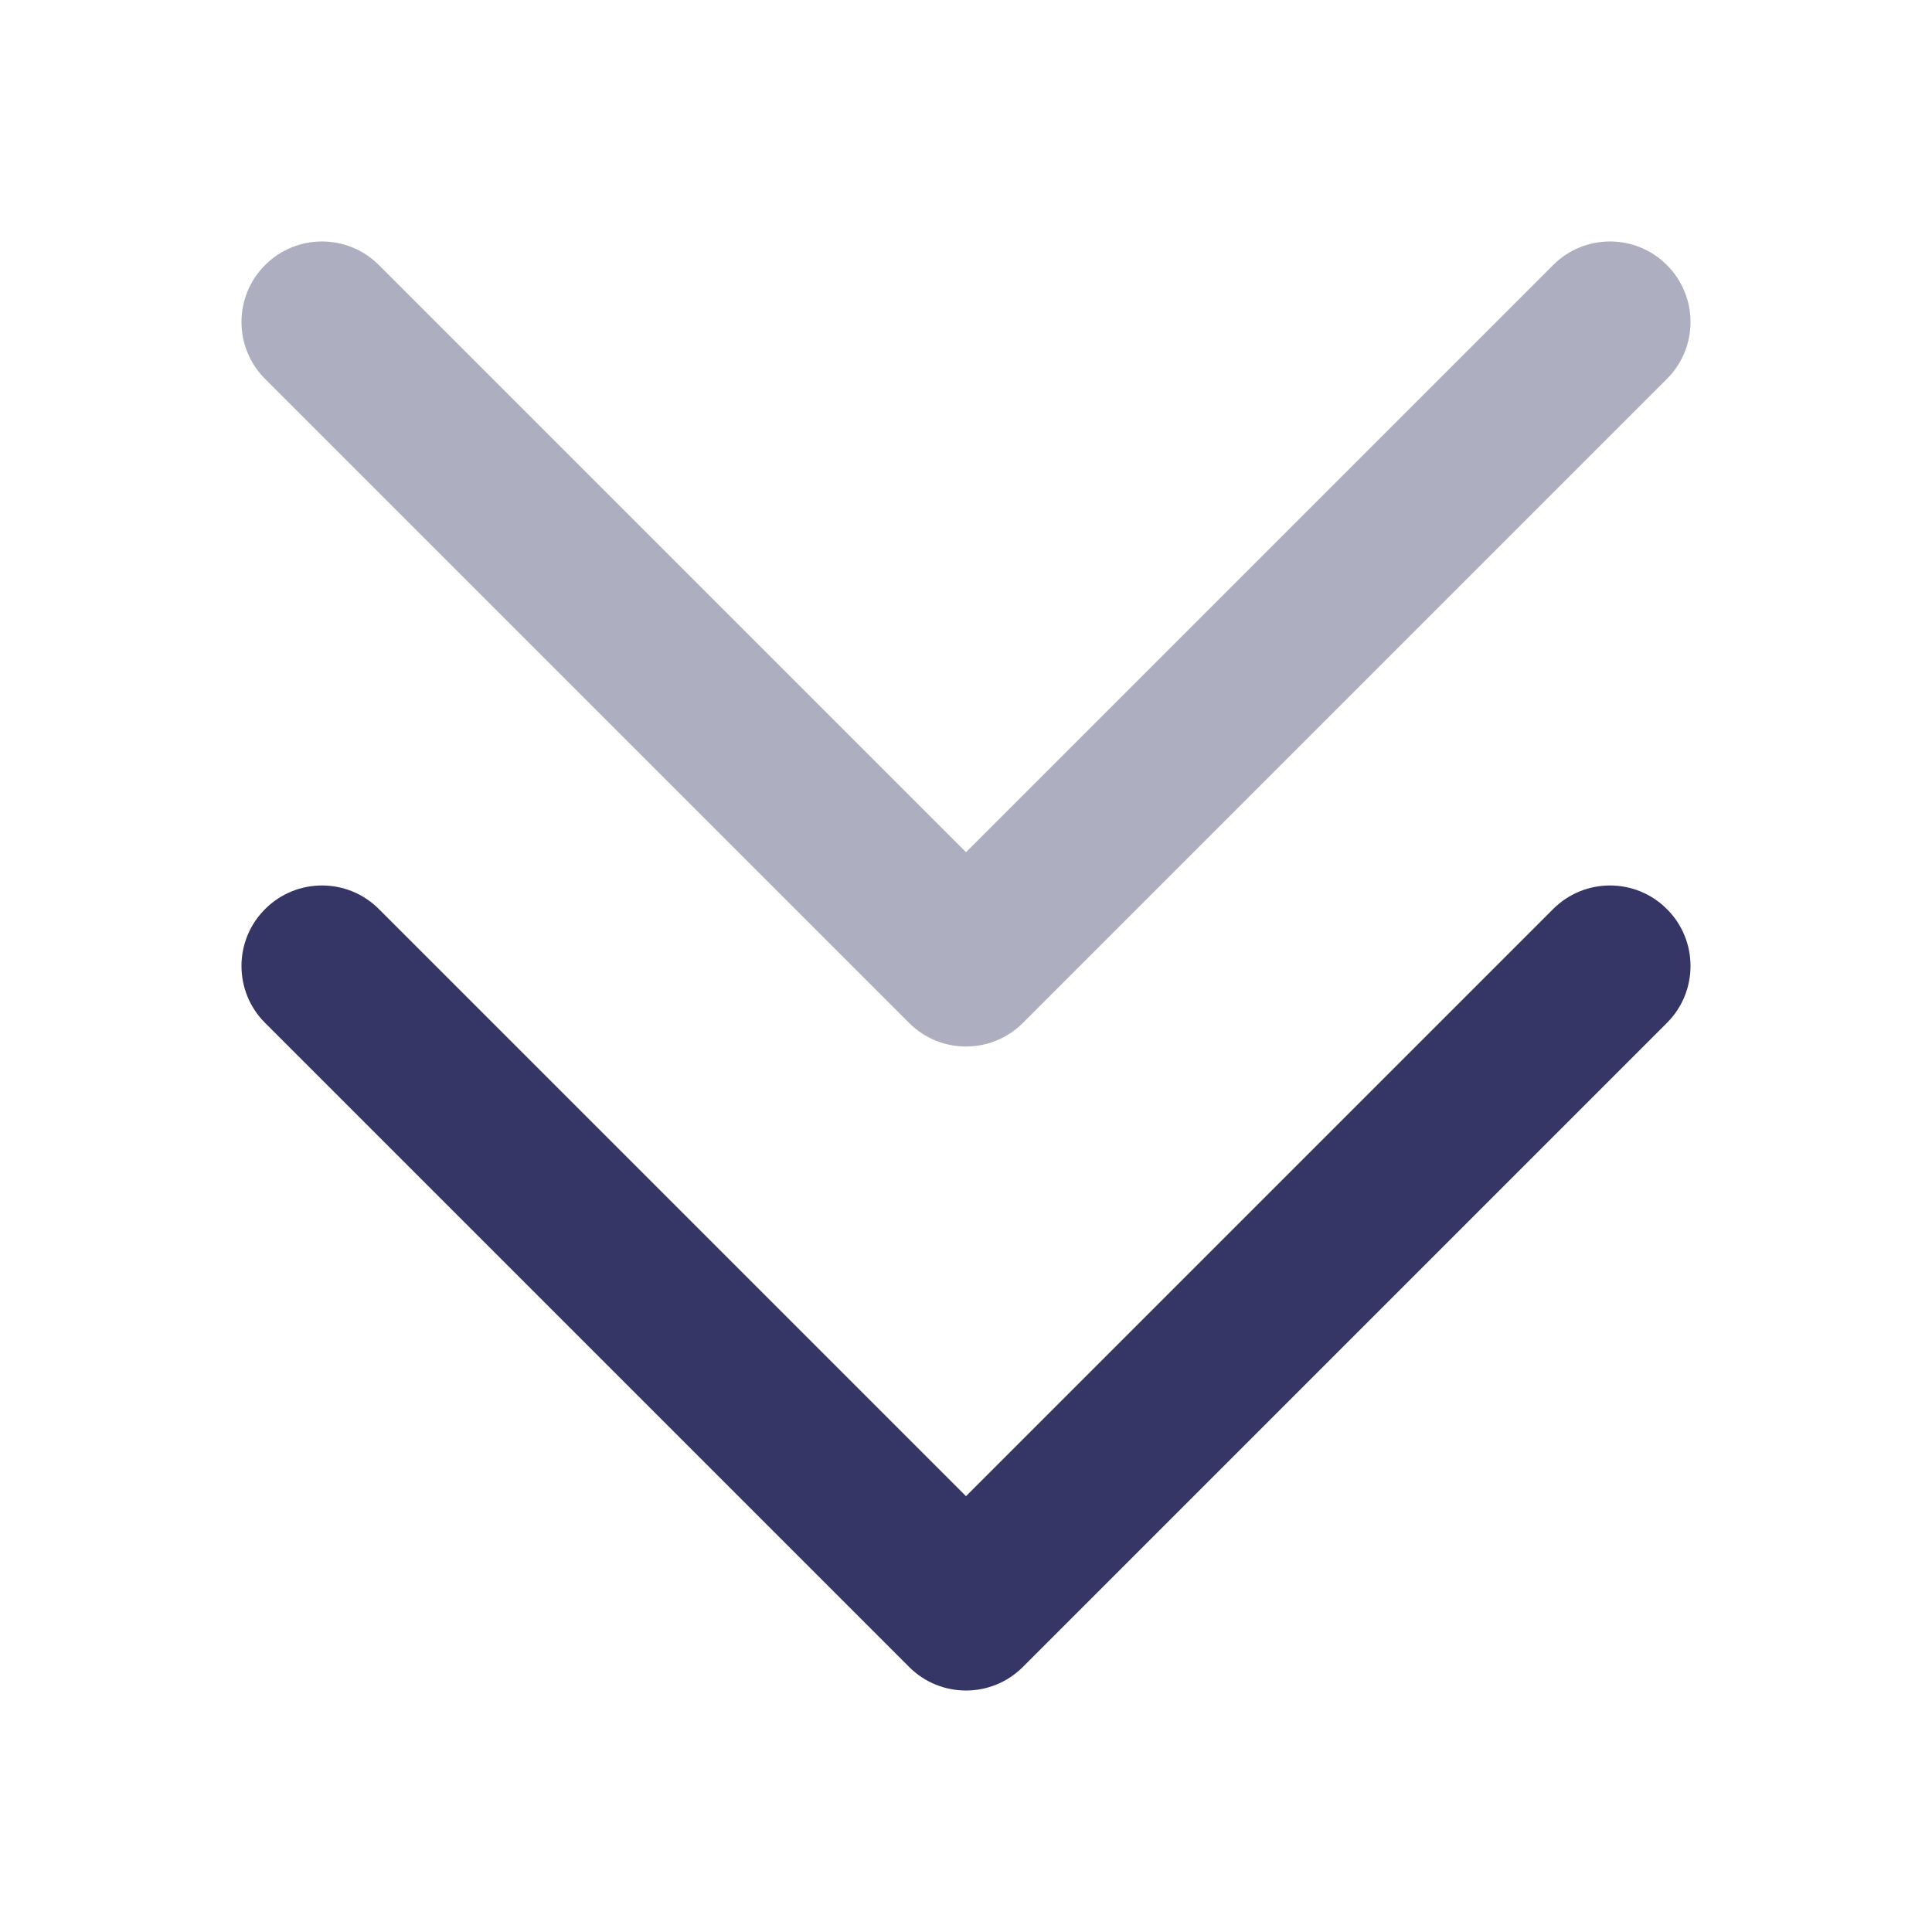 <svg width="24" height="24" viewBox="0 0 24 24" fill="none" xmlns="http://www.w3.org/2000/svg">
<path opacity="0.4" d="M3.293 3.293C3.683 2.902 4.317 2.902 4.707 3.293L12 10.586L19.293 3.293C19.683 2.902 20.317 2.902 20.707 3.293C21.098 3.683 21.098 4.317 20.707 4.707L12.707 12.707C12.317 13.098 11.683 13.098 11.293 12.707L3.293 4.707C2.902 4.317 2.902 3.683 3.293 3.293Z" fill="#353566"/>
<path d="M3.293 11.293C3.683 10.902 4.317 10.902 4.707 11.293L12 18.586L19.293 11.293C19.683 10.902 20.317 10.902 20.707 11.293C21.098 11.683 21.098 12.317 20.707 12.707L12.707 20.707C12.317 21.098 11.683 21.098 11.293 20.707L3.293 12.707C2.902 12.317 2.902 11.683 3.293 11.293Z" fill="#353566"/>
</svg>

